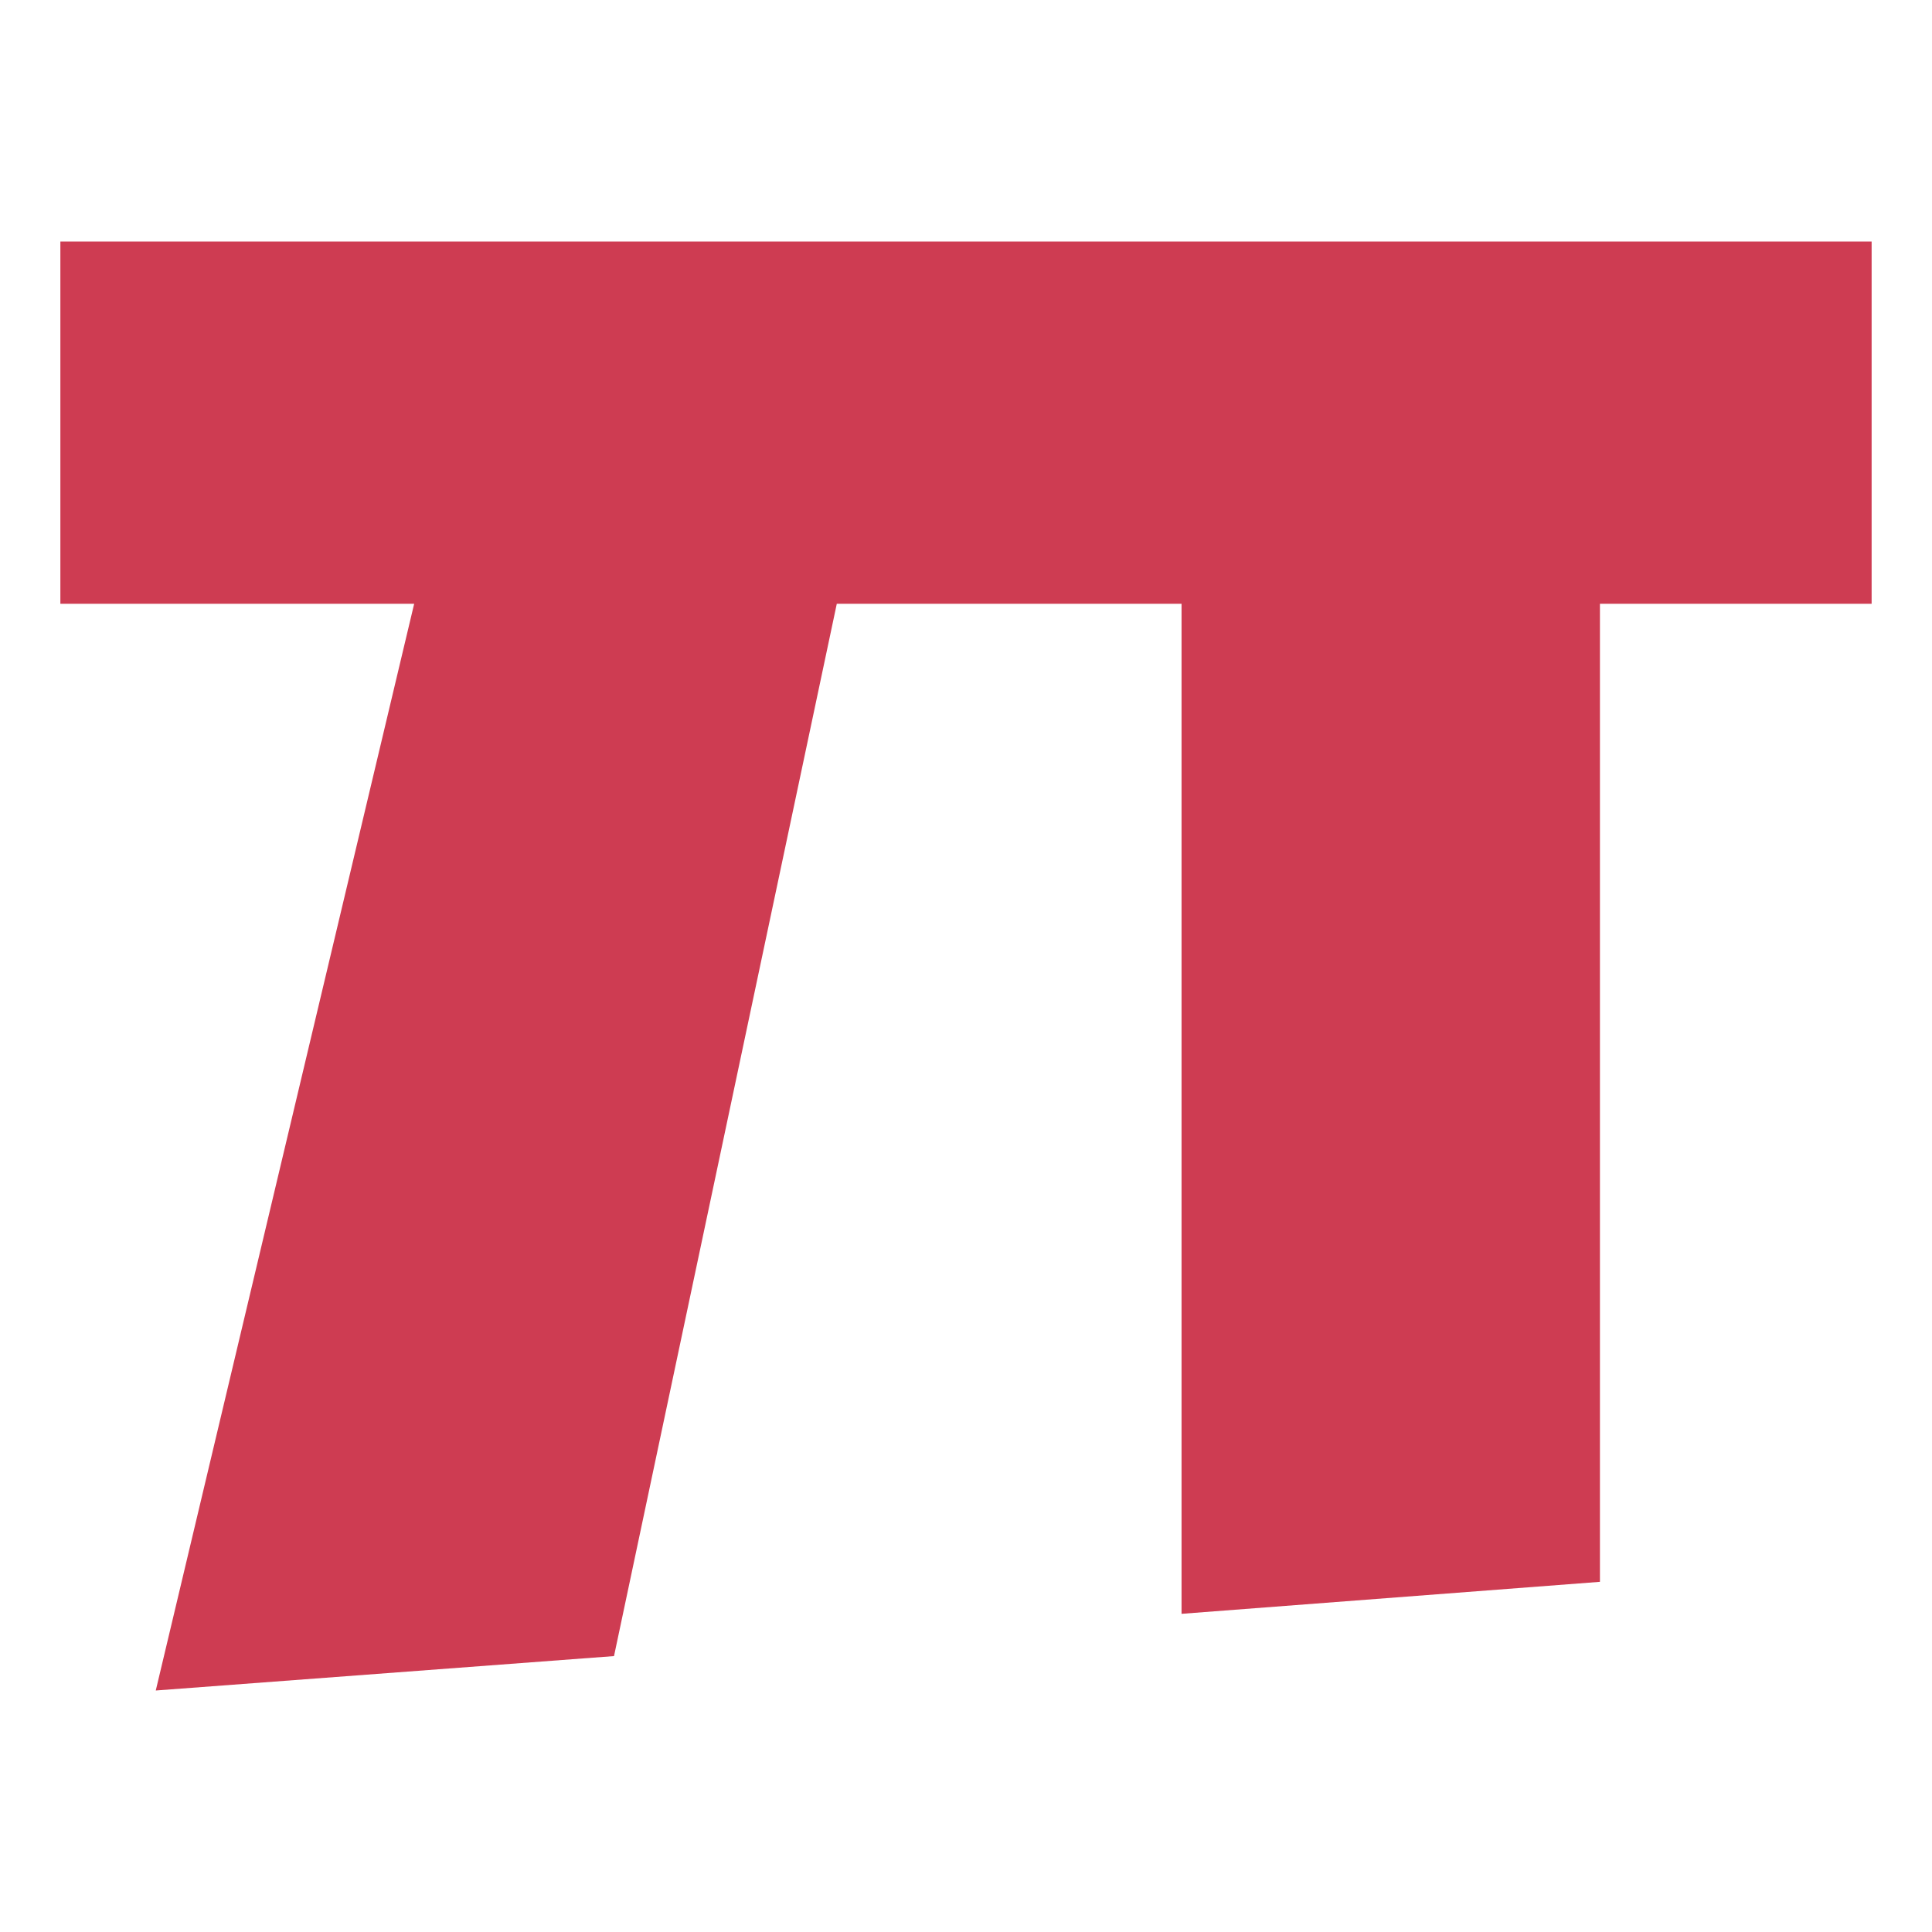 <svg id="Bases" xmlns="http://www.w3.org/2000/svg" viewBox="0 0 32 32"><defs><style>.cls-1{fill:#ce3c52;}</style></defs><polygon class="cls-1" points="2.58 28 10.17 27.43 13.86 10 19.57 10 19.57 26.73 26.5 26.2 26.5 10 31 10 31 4 1 4 1 10 6.86 10 2.58 28"/></svg>